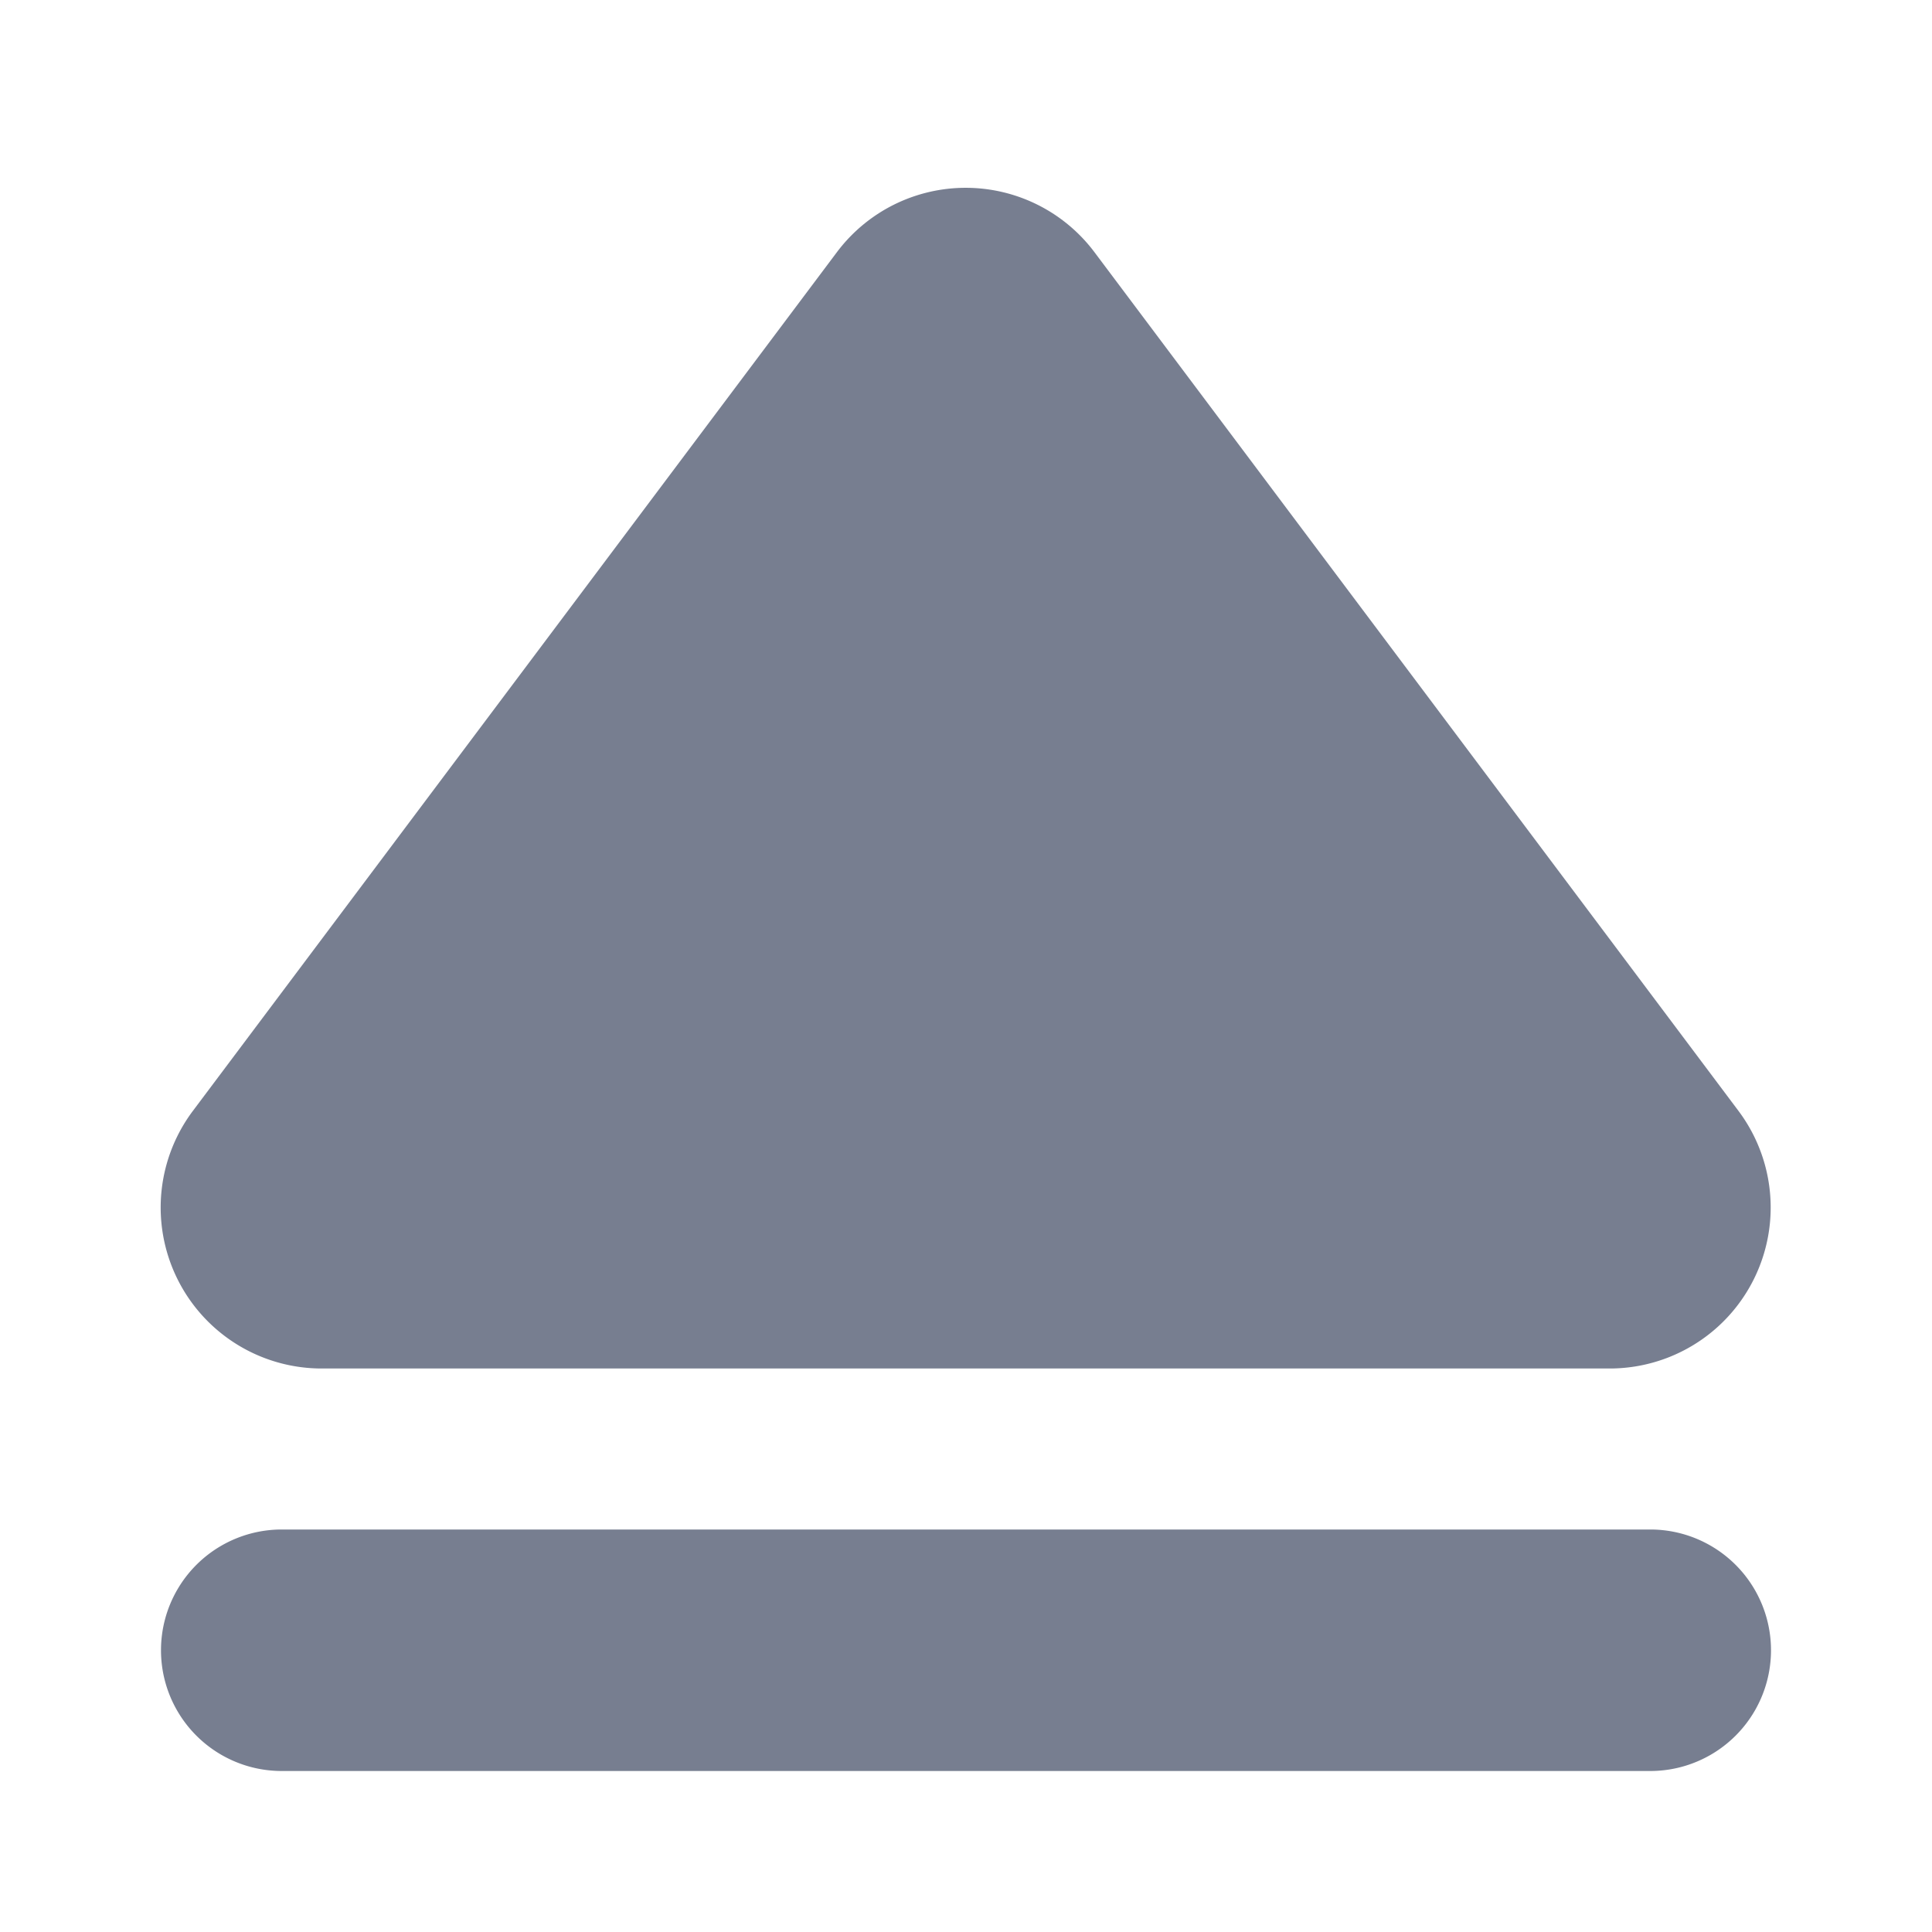 <svg id="icons_Eject_Filled" data-name="icons/Eject/Filled" xmlns="http://www.w3.org/2000/svg" width="24" height="24" viewBox="0 0 24 24">
  <path id="Shape" d="M0,1.5a1.5,1.5,0,0,1,3,0v17a1.5,1.5,0,0,1-3,0Z" transform="translate(2 22) rotate(-90)" fill="#777e90"/>
  <path id="Shape-2" data-name="Shape" d="M2,14.667a2,2,0,0,1-1.6-3.2L8.4.8a2,2,0,0,1,3.2,0l8,10.667a2,2,0,0,1-1.6,3.2Z" transform="translate(1.996 2.333)" fill="#777e90"/>
</svg>
